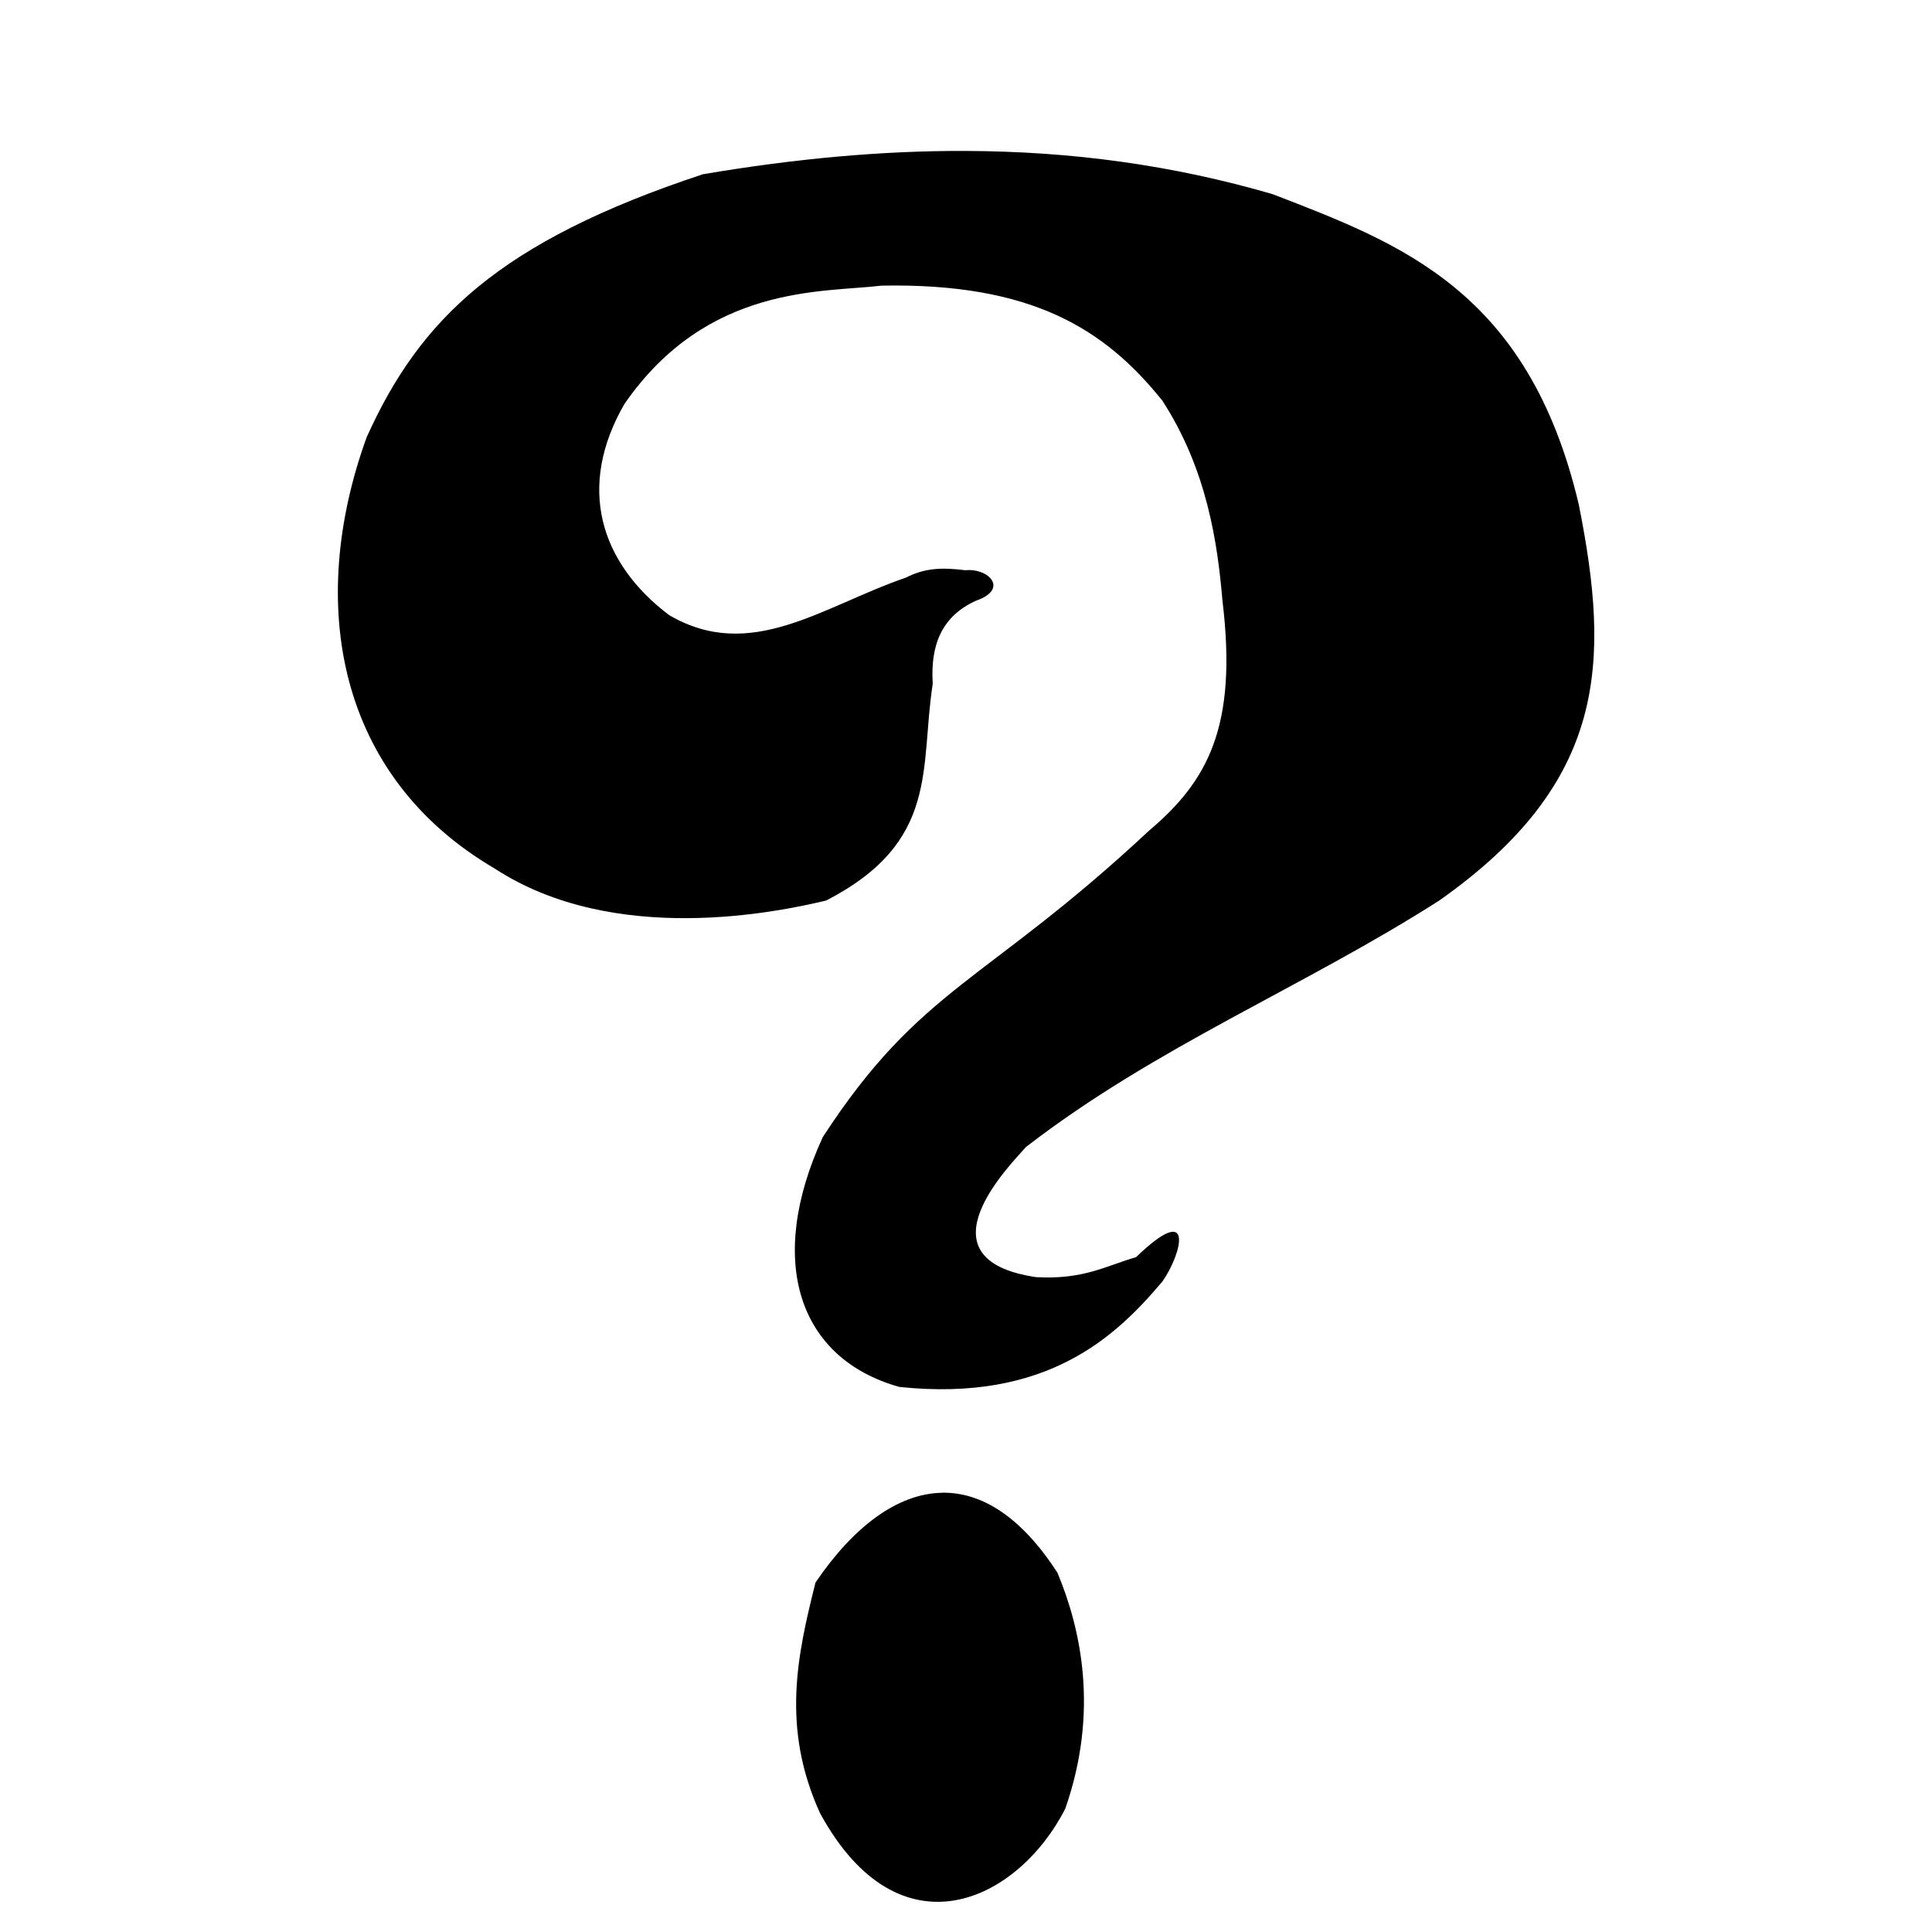 <!-- Generated by IcoMoon.io -->
<svg version="1.1" xmlns="http://www.w3.org/2000/svg" width="32" height="32" viewBox="0 0 32 32">
<title>wild1</title>
<path d="M15.988 2.5c-1.379-0.005-2.817 0.127-4.346 0.386-3.381 1.119-4.689 2.401-5.57 4.359-1 2.762-0.484 5.616 2.122 7.141 1.989 1.298 4.705 0.716 5.489 0.53 1.89-0.973 1.55-2.205 1.766-3.59-0.041-0.645 0.15-1.119 0.716-1.376 0.551-0.191 0.212-0.543-0.174-0.505-0.413-0.052-0.681-0.032-0.989 0.123-1.381 0.475-2.567 1.413-3.921 0.619-1.149-0.871-1.53-2.128-0.737-3.498 1.376-1.987 3.283-1.84 4.257-1.958 2.493-0.047 3.7 0.72 4.652 1.906 0.737 1.138 0.913 2.349 0.995 3.314 0.253 2.087-0.247 2.988-1.216 3.807-2.709 2.53-3.782 2.581-5.404 5.076-0.943 2.051-0.408 3.668 1.268 4.138 2.442 0.257 3.59-0.835 4.358-1.748l0-0c0.319-0.453 0.551-1.355-0.438-0.401-0.5 0.144-0.871 0.376-1.659 0.33-2.004-0.299-0.396-1.886-0.165-2.154 2.154-1.665 4.591-2.643 6.843-4.081 2.782-1.957 2.839-3.936 2.314-6.564-0.835-3.54-2.948-4.319-5.070-5.138-1.64-0.478-3.315-0.71-5.088-0.716zM15.599 24.725c-0.739 0.015-1.468 0.567-2.092 1.487h-0c-0.299 1.195-0.572 2.401 0.077 3.823 1.314 2.406 3.273 1.463 4.060-0.077 0.567-1.624 0.253-2.989-0.128-3.906-0.604-0.937-1.265-1.341-1.917-1.328z"></path>
</svg>
